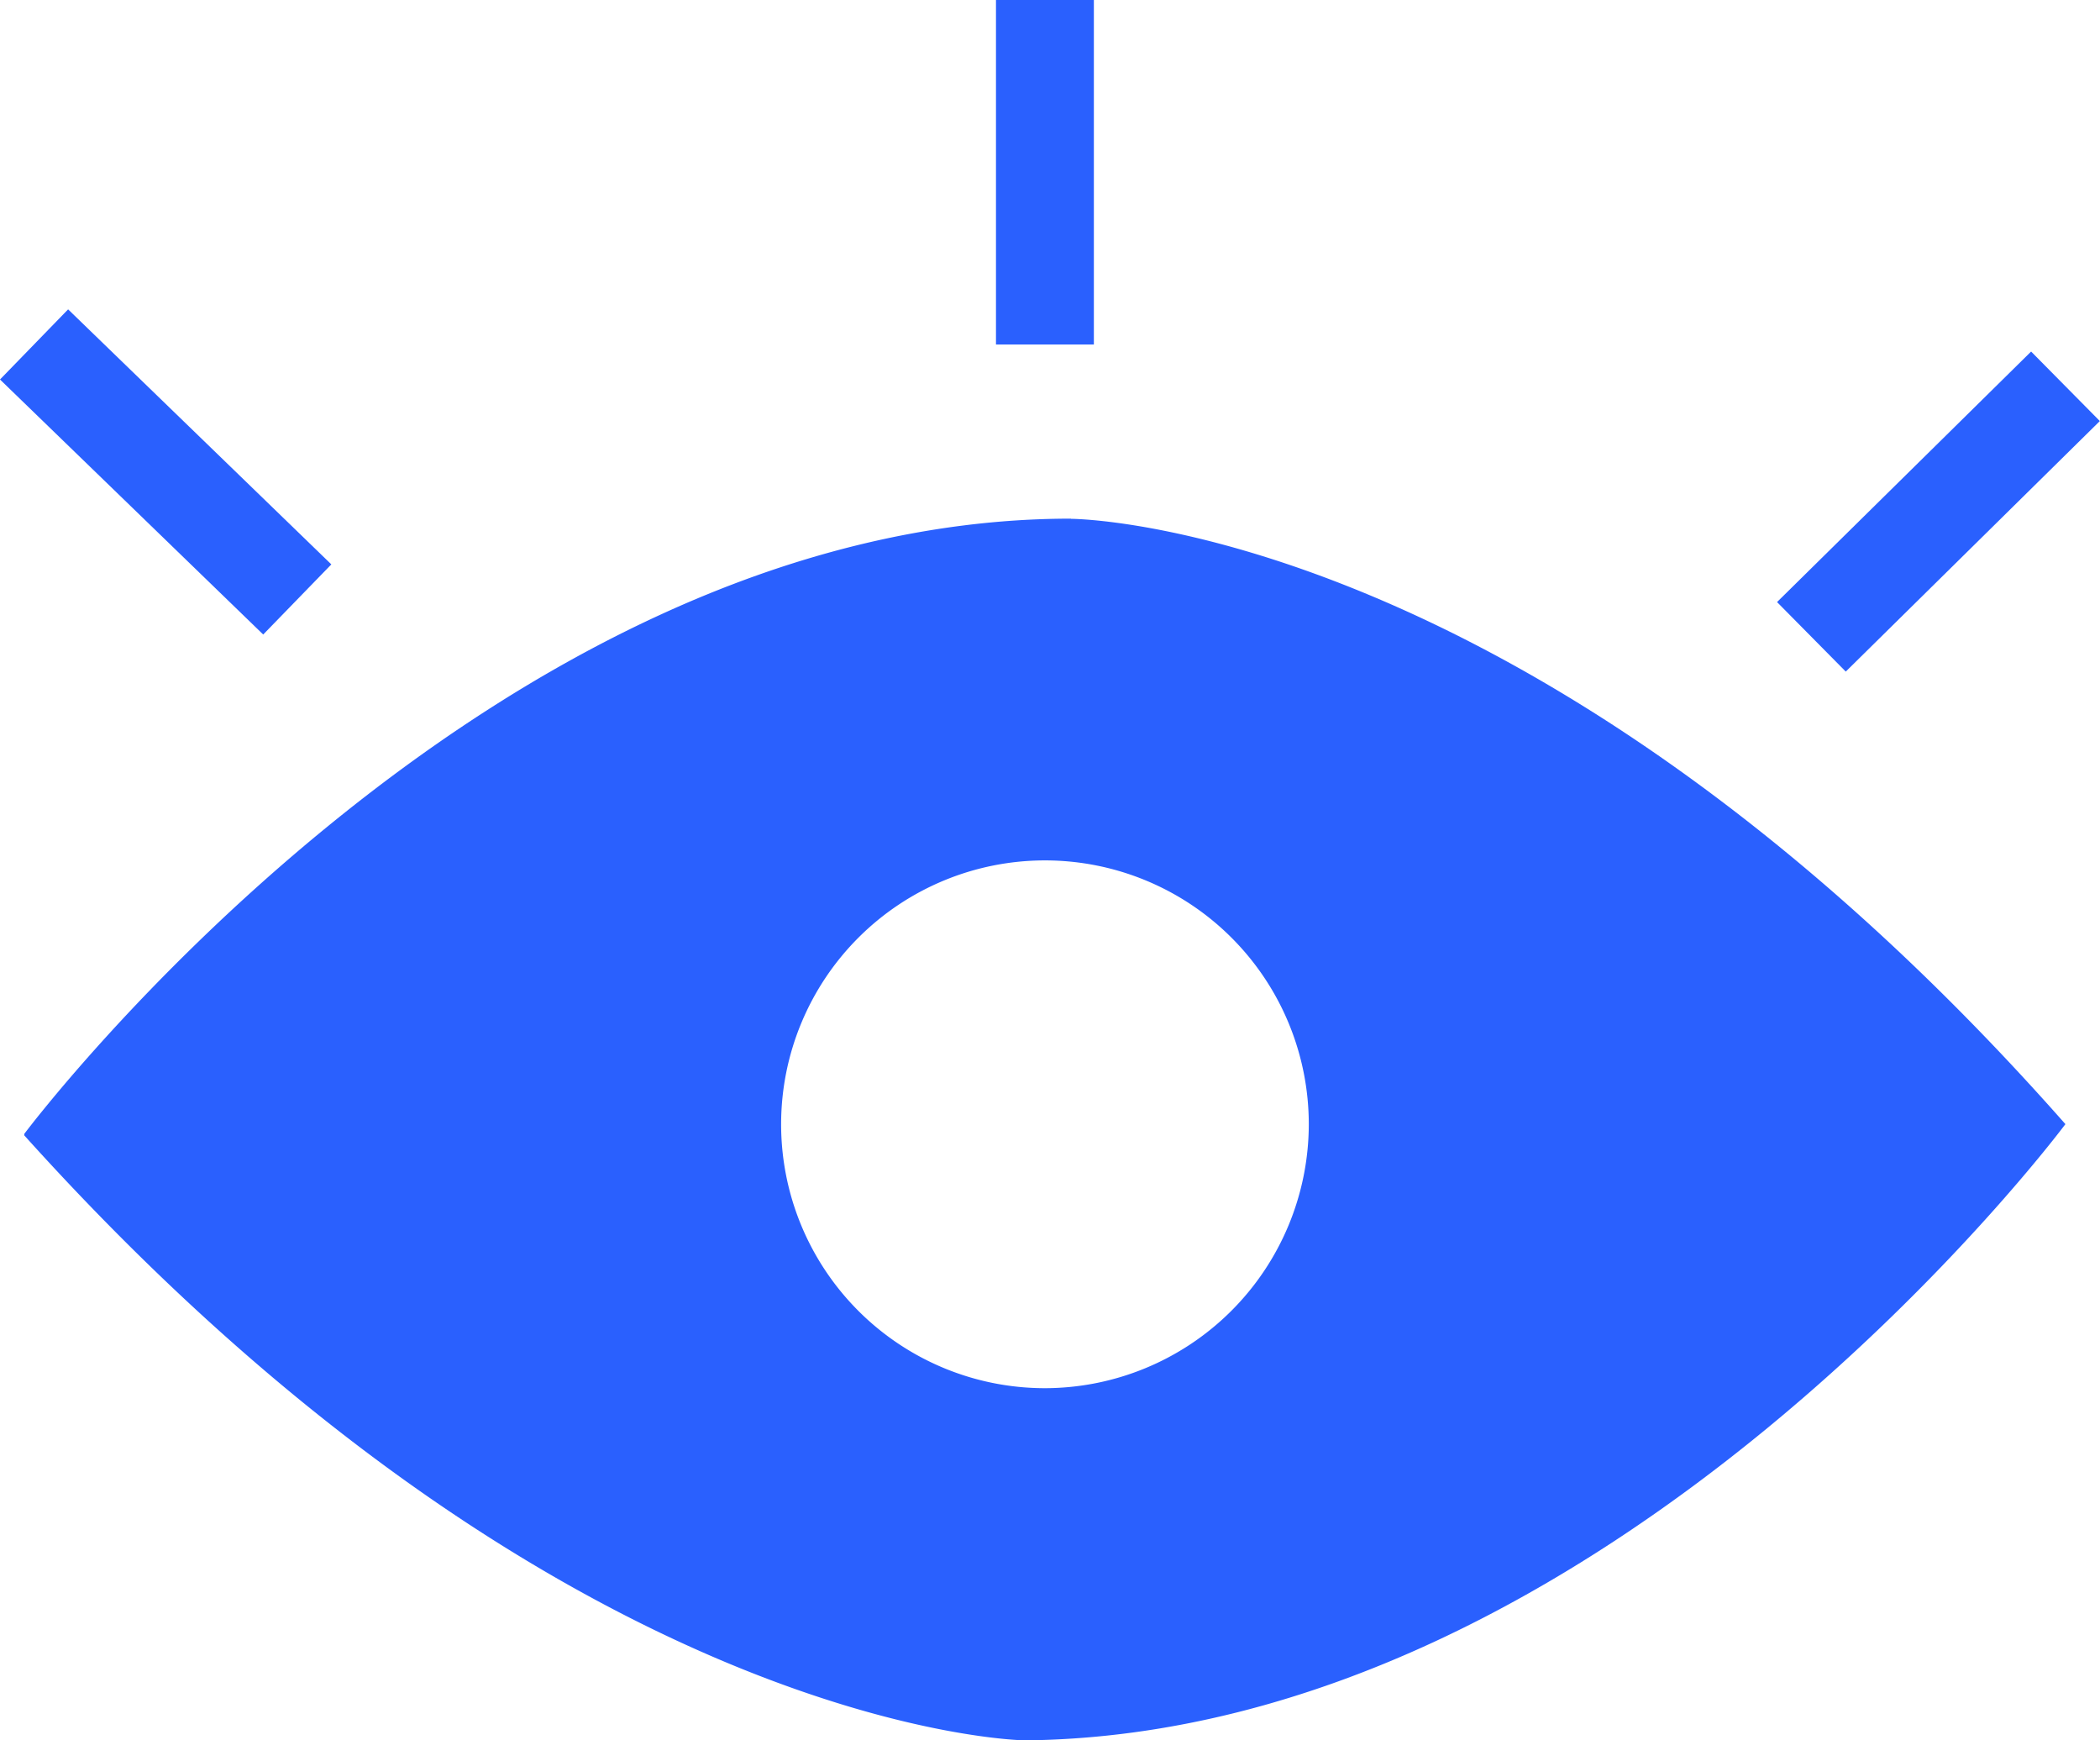 <svg id="Group_11918" data-name="Group 11918" xmlns="http://www.w3.org/2000/svg" xmlns:xlink="http://www.w3.org/1999/xlink" width="63.501" height="52.615" viewBox="0 0 63.501 52.615">
  <defs>
    <clipPath id="clip-path">
      <rect id="Rectangle_6152" data-name="Rectangle 6152" width="63.501" height="52.615" fill="#2a60fe"/>
    </clipPath>
  </defs>
  <g id="Group_11891" data-name="Group 11891" clip-path="url(#clip-path)">
    <path id="Path_18891" data-name="Path 18891" d="M34.133,53.126c-17.726,0-31.654,18.6-31.654,18.6l0,.045C18.813,89.909,32.74,90.061,32.74,90.061,50.466,89.878,64.2,71.431,64.2,71.431h0c-16.143-18.3-30.071-18.3-30.071-18.3m-.808,26.283a7.978,7.978,0,1,1,8-7.978,7.99,7.99,0,0,1-8,7.978" transform="translate(-1.745 -37.446)" fill="#2a60fe"/>
    <rect id="Rectangle_6149" data-name="Rectangle 6149" width="2.96" height="10.415" transform="translate(30.117)" fill="#2a60fe"/>
    <path id="Path_18892" data-name="Path 18892" d="M0,0,10.79.016l0,2.956L0,2.956Z" transform="matrix(0.711, -0.703, 0.703, 0.711, 53.735, 18.202)" fill="#2a60fe"/>
    <path id="Path_18893" data-name="Path 18893" d="M0,0,2.956,0l.016,11.081-2.956,0Z" transform="translate(0 11.473) rotate(-45.828)" fill="#2a60fe"/>
  </g>
</svg>
